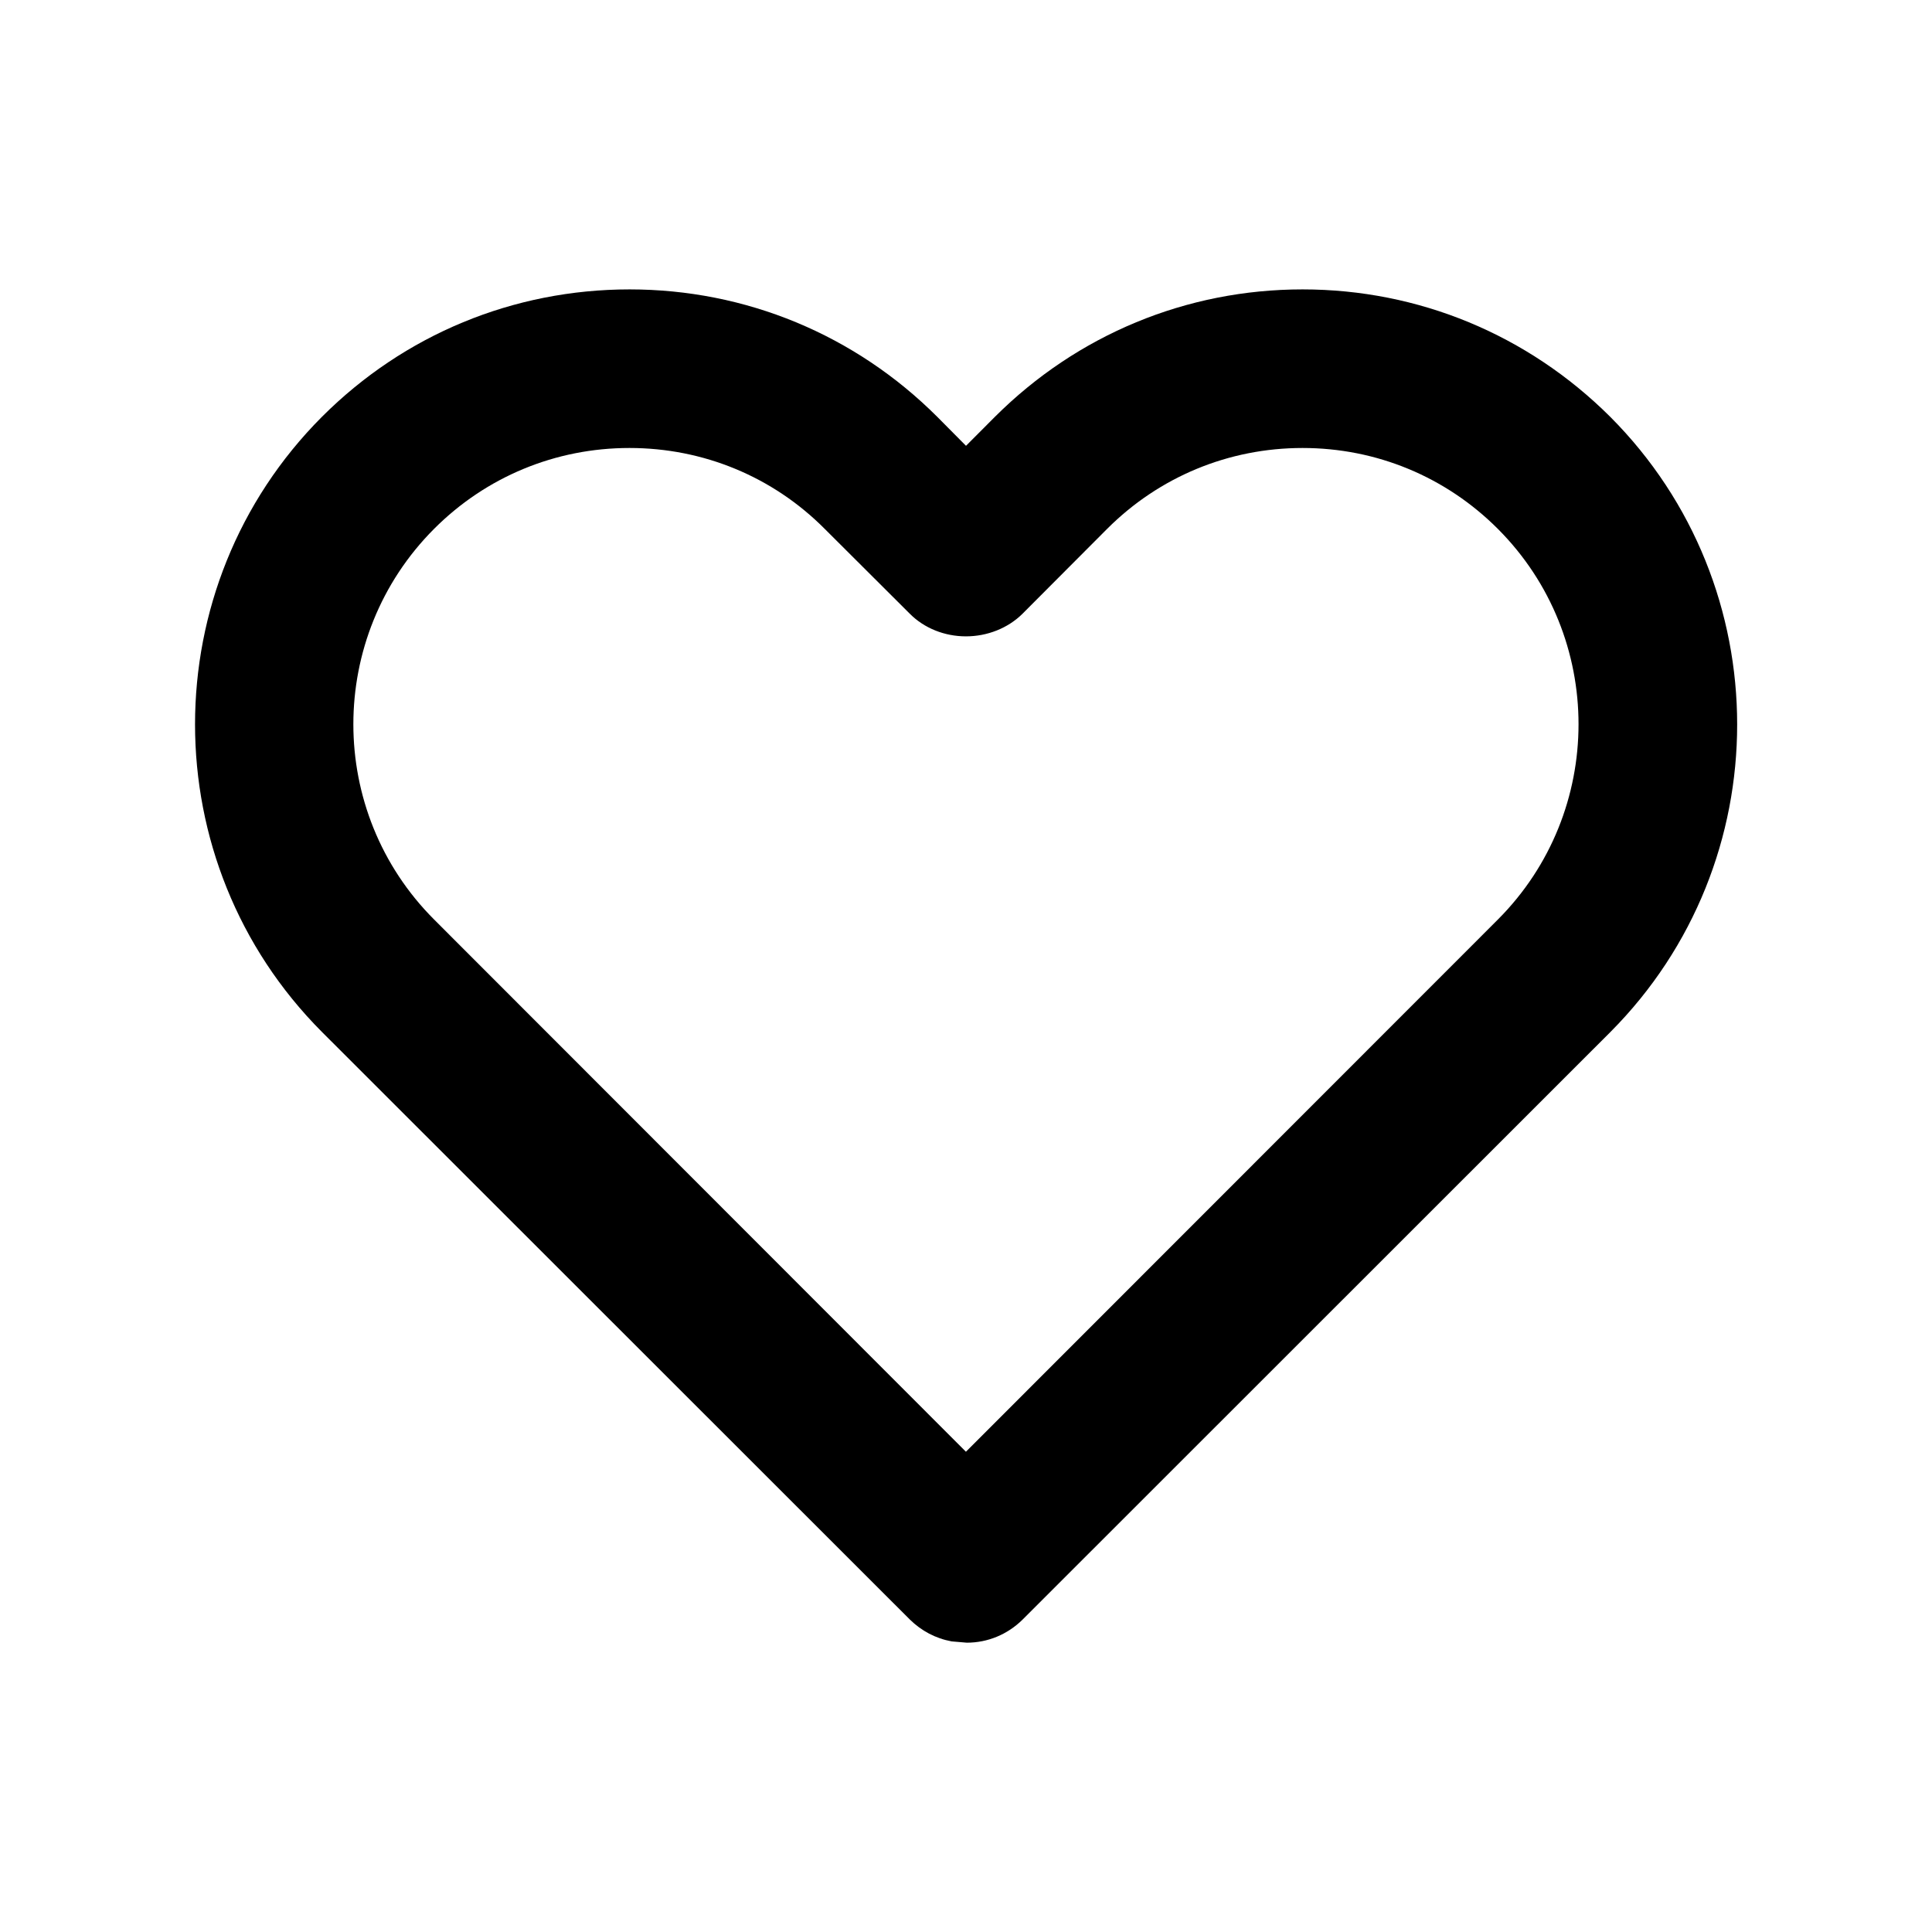 <?xml version="1.0" encoding="utf-8"?>
<!-- Generator: Adobe Illustrator 16.0.0, SVG Export Plug-In . SVG Version: 6.00 Build 0)  -->
<!DOCTYPE svg PUBLIC "-//W3C//DTD SVG 1.1//EN" "http://www.w3.org/Graphics/SVG/1.1/DTD/svg11.dtd">
<svg version="1.1" id="Layer_1" xmlns="http://www.w3.org/2000/svg" xmlns:xlink="http://www.w3.org/1999/xlink" x="0px" y="0px"
	 width="24px" height="24px" viewBox="0 0 24 24" enable-background="new 0 0 24 24" xml:space="preserve">
<g id="Frames-24px">
	<rect fill="none" width="24" height="24"/>
</g>
<path d="M20.002,5.177c-1.024-1.02-2.381-1.582-3.821-1.582c-1.442,0-2.798,0.562-3.821,1.582l-0.36,0.361l-0.358-0.361
	c-1.022-1.02-2.379-1.582-3.821-1.582c-1.444,0-2.801,0.562-3.821,1.582c-2.103,2.107-2.103,5.535,0,7.643l7.303,7.299
	c0.143,0.14,0.318,0.234,0.519,0.271l0.188,0.016c0.26,0,0.506-0.102,0.693-0.287l7.302-7.299
	C22.105,10.712,22.105,7.284,20.002,5.177z M18.607,11.423l-6.608,6.611l-6.606-6.611c-1.338-1.338-1.338-3.514,0-4.854
	C6.038,5.923,6.9,5.565,7.819,5.565s1.782,0.357,2.427,1.006l1.057,1.054c0.178,0.179,0.432,0.28,0.696,0.28
	c0.266,0,0.521-0.102,0.699-0.277l1.056-1.059c0.646-0.646,1.508-1.004,2.427-1.004c0.917,0,1.779,0.357,2.427,1.006
	C19.943,7.909,19.943,10.085,18.607,11.423z"/>
</svg>

